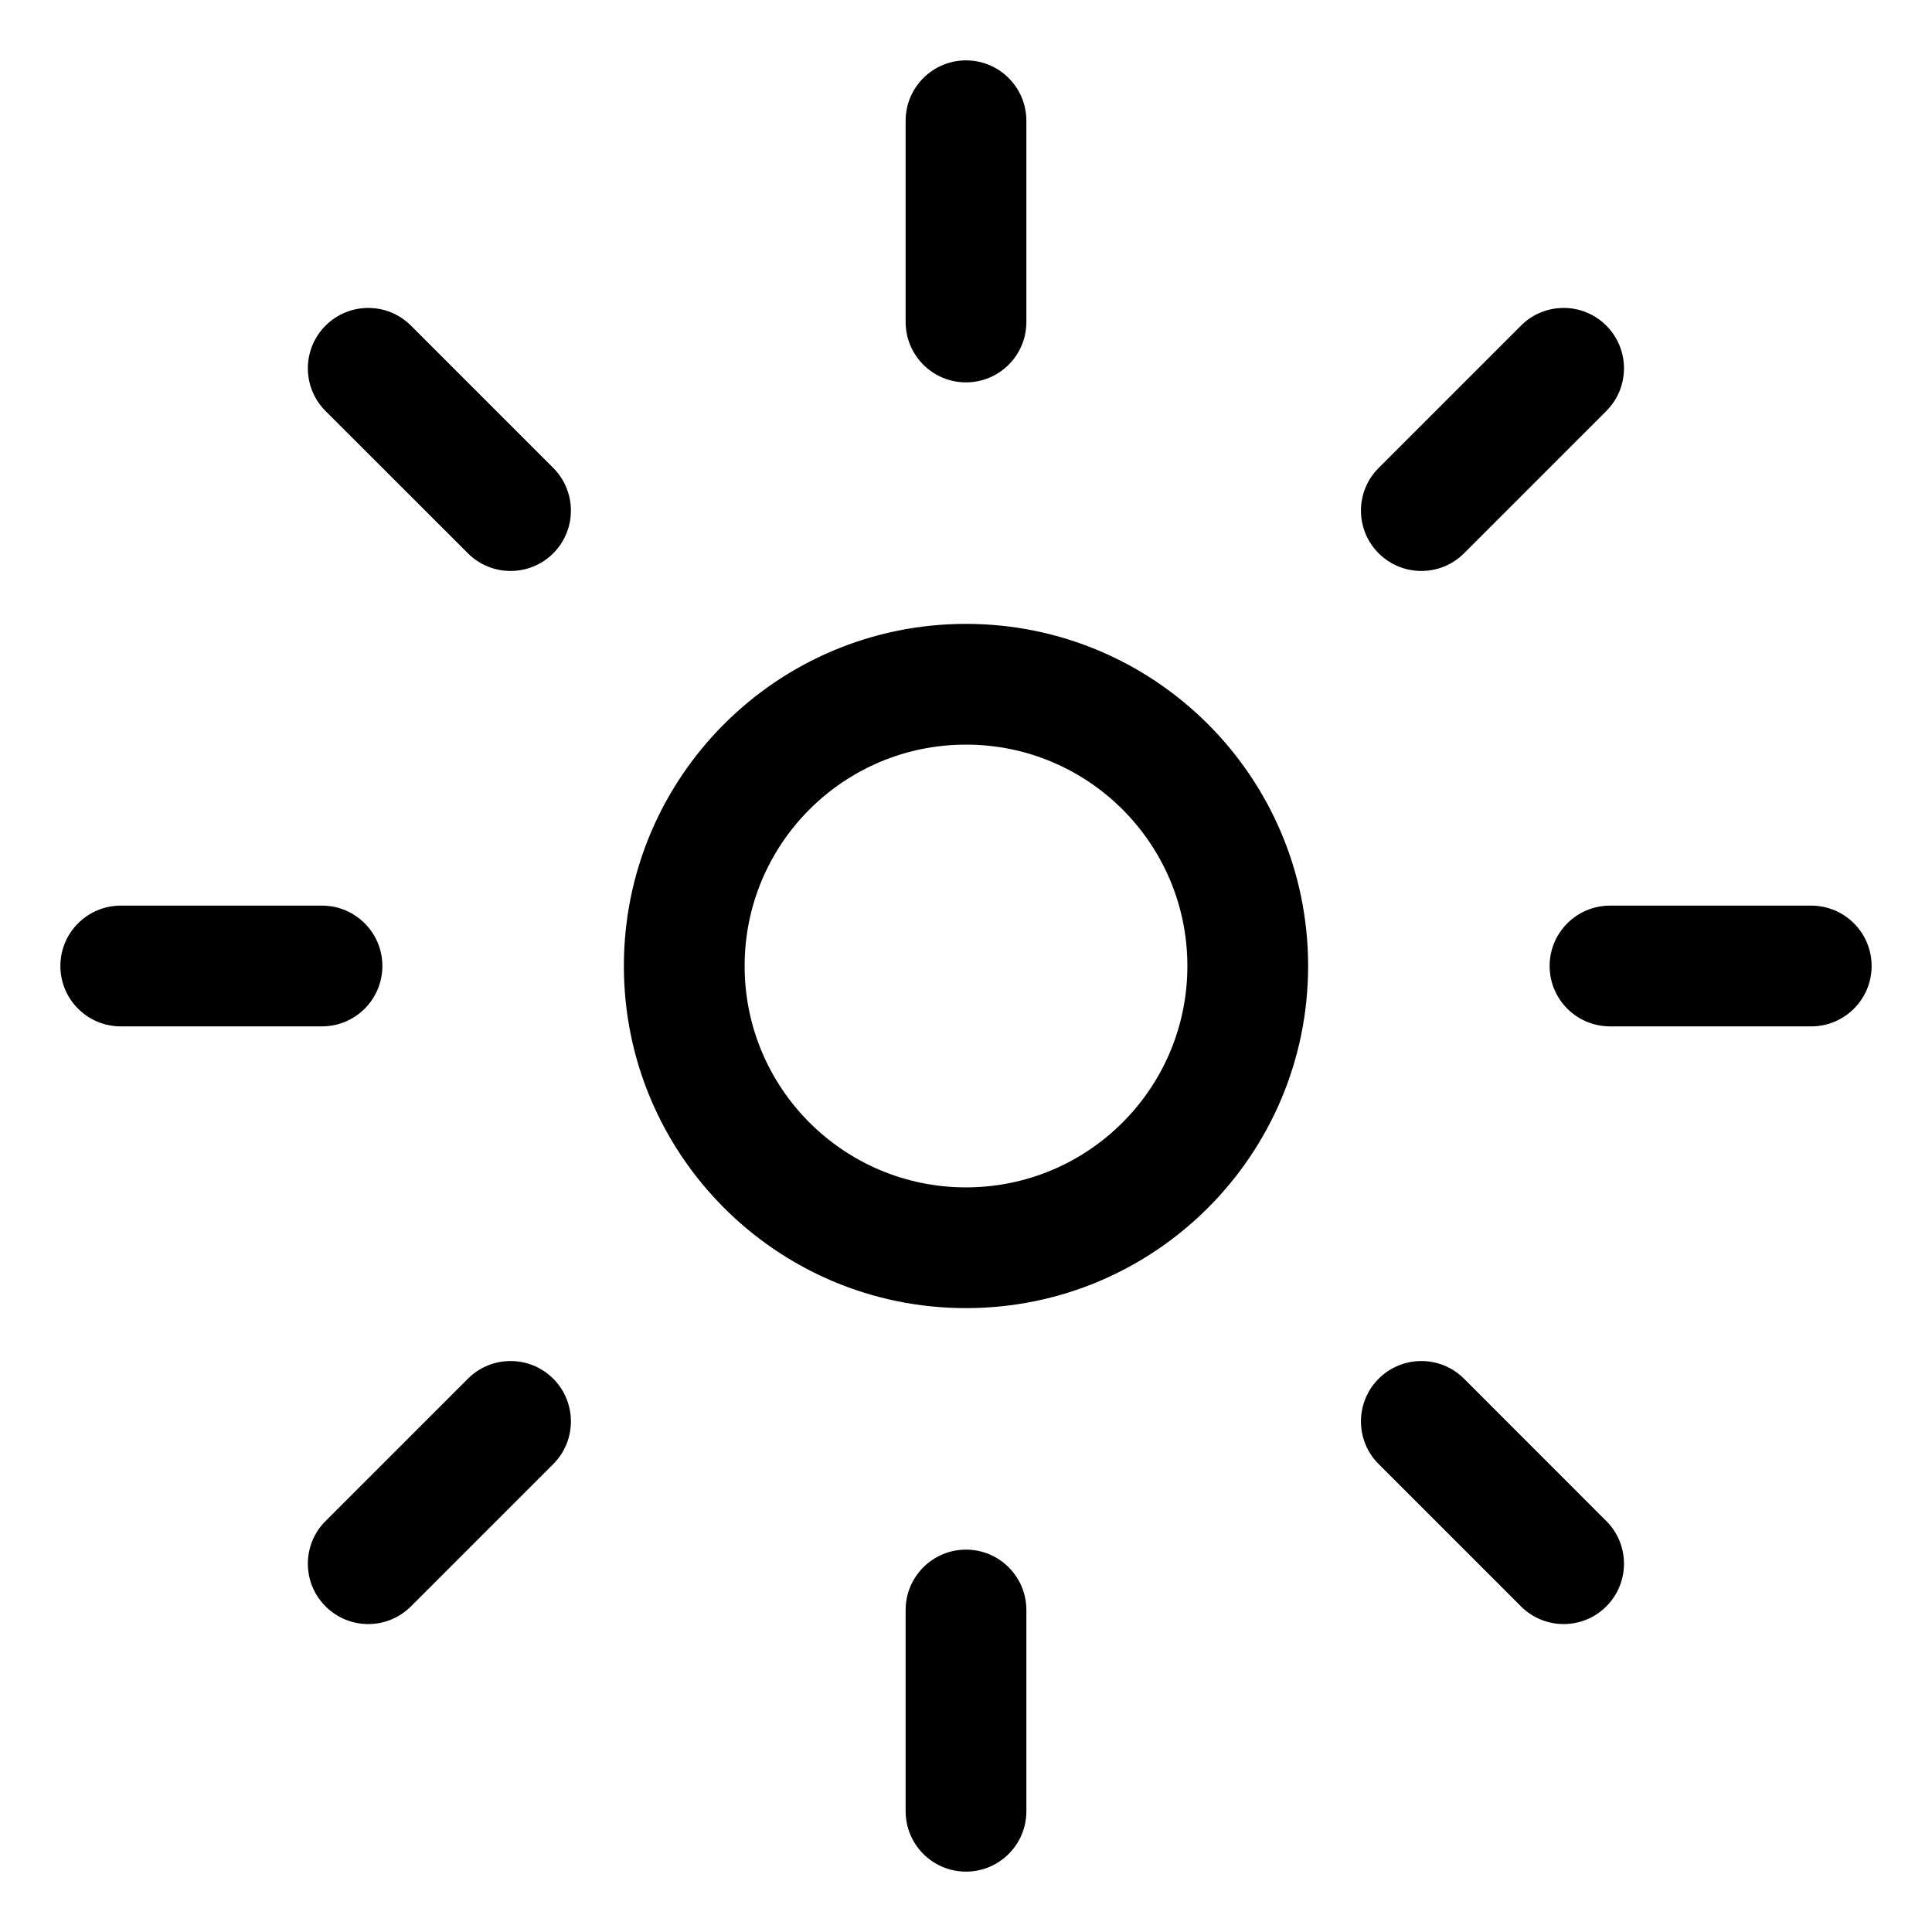<svg width="24" height="24" viewBox="0 0 24 24" fill="none" xmlns="http://www.w3.org/2000/svg">
<path d="M0.75 12C0.75 11.586 1.086 11.25 1.5 11.25H4C4.414 11.25 4.75 11.586 4.75 12C4.75 12.414 4.414 12.75 4 12.75H1.5C1.086 12.75 0.75 12.414 0.75 12Z" fill="black"/>
<path d="M11.25 22.5C11.25 22.914 11.586 23.25 12 23.25C12.414 23.25 12.75 22.914 12.75 22.5V20C12.75 19.586 12.414 19.25 12 19.25C11.586 19.25 11.25 19.586 11.25 20V22.5Z" fill="black"/>
<path d="M12 0.75C12.414 0.75 12.75 1.086 12.75 1.5V4C12.75 4.414 12.414 4.75 12 4.75C11.586 4.75 11.25 4.414 11.25 4V1.5C11.25 1.086 11.586 0.75 12 0.75Z" fill="black"/>
<path d="M23.25 12C23.25 12.414 22.914 12.75 22.5 12.75H20C19.586 12.75 19.25 12.414 19.25 12C19.25 11.586 19.586 11.25 20 11.25H22.5C22.914 11.25 23.25 11.586 23.25 12Z" fill="black"/>
<path d="M19.954 5.106C20.247 4.813 20.247 4.338 19.954 4.045C19.662 3.752 19.187 3.752 18.894 4.045L17.126 5.813C16.833 6.106 16.833 6.58 17.126 6.873C17.419 7.166 17.894 7.166 18.187 6.873L19.954 5.106Z" fill="black"/>
<path d="M19.954 19.955C19.662 20.248 19.187 20.248 18.894 19.955L17.126 18.187C16.833 17.895 16.833 17.42 17.126 17.127C17.419 16.834 17.894 16.834 18.187 17.127L19.954 18.895C20.247 19.187 20.247 19.662 19.954 19.955Z" fill="black"/>
<path d="M4.044 18.895C3.751 19.187 3.751 19.662 4.044 19.955C4.337 20.248 4.812 20.248 5.105 19.955L6.873 18.187C7.165 17.895 7.165 17.42 6.873 17.127C6.58 16.834 6.105 16.834 5.812 17.127L4.044 18.895Z" fill="black"/>
<path d="M4.044 4.045C4.337 3.752 4.812 3.752 5.105 4.045L6.873 5.813C7.165 6.106 7.165 6.58 6.873 6.873C6.58 7.166 6.105 7.166 5.812 6.873L4.044 5.106C3.751 4.813 3.751 4.338 4.044 4.045Z" fill="black"/>
<path fill-rule="evenodd" clip-rule="evenodd" d="M12 7.75C9.653 7.75 7.75 9.653 7.75 12C7.75 14.347 9.653 16.25 12 16.25C14.347 16.25 16.25 14.347 16.25 12C16.25 9.653 14.347 7.75 12 7.75ZM9.25 12C9.25 10.481 10.481 9.25 12 9.25C13.519 9.25 14.75 10.481 14.75 12C14.75 13.519 13.519 14.75 12 14.75C10.481 14.75 9.25 13.519 9.25 12Z" fill="black"/>
</svg>

